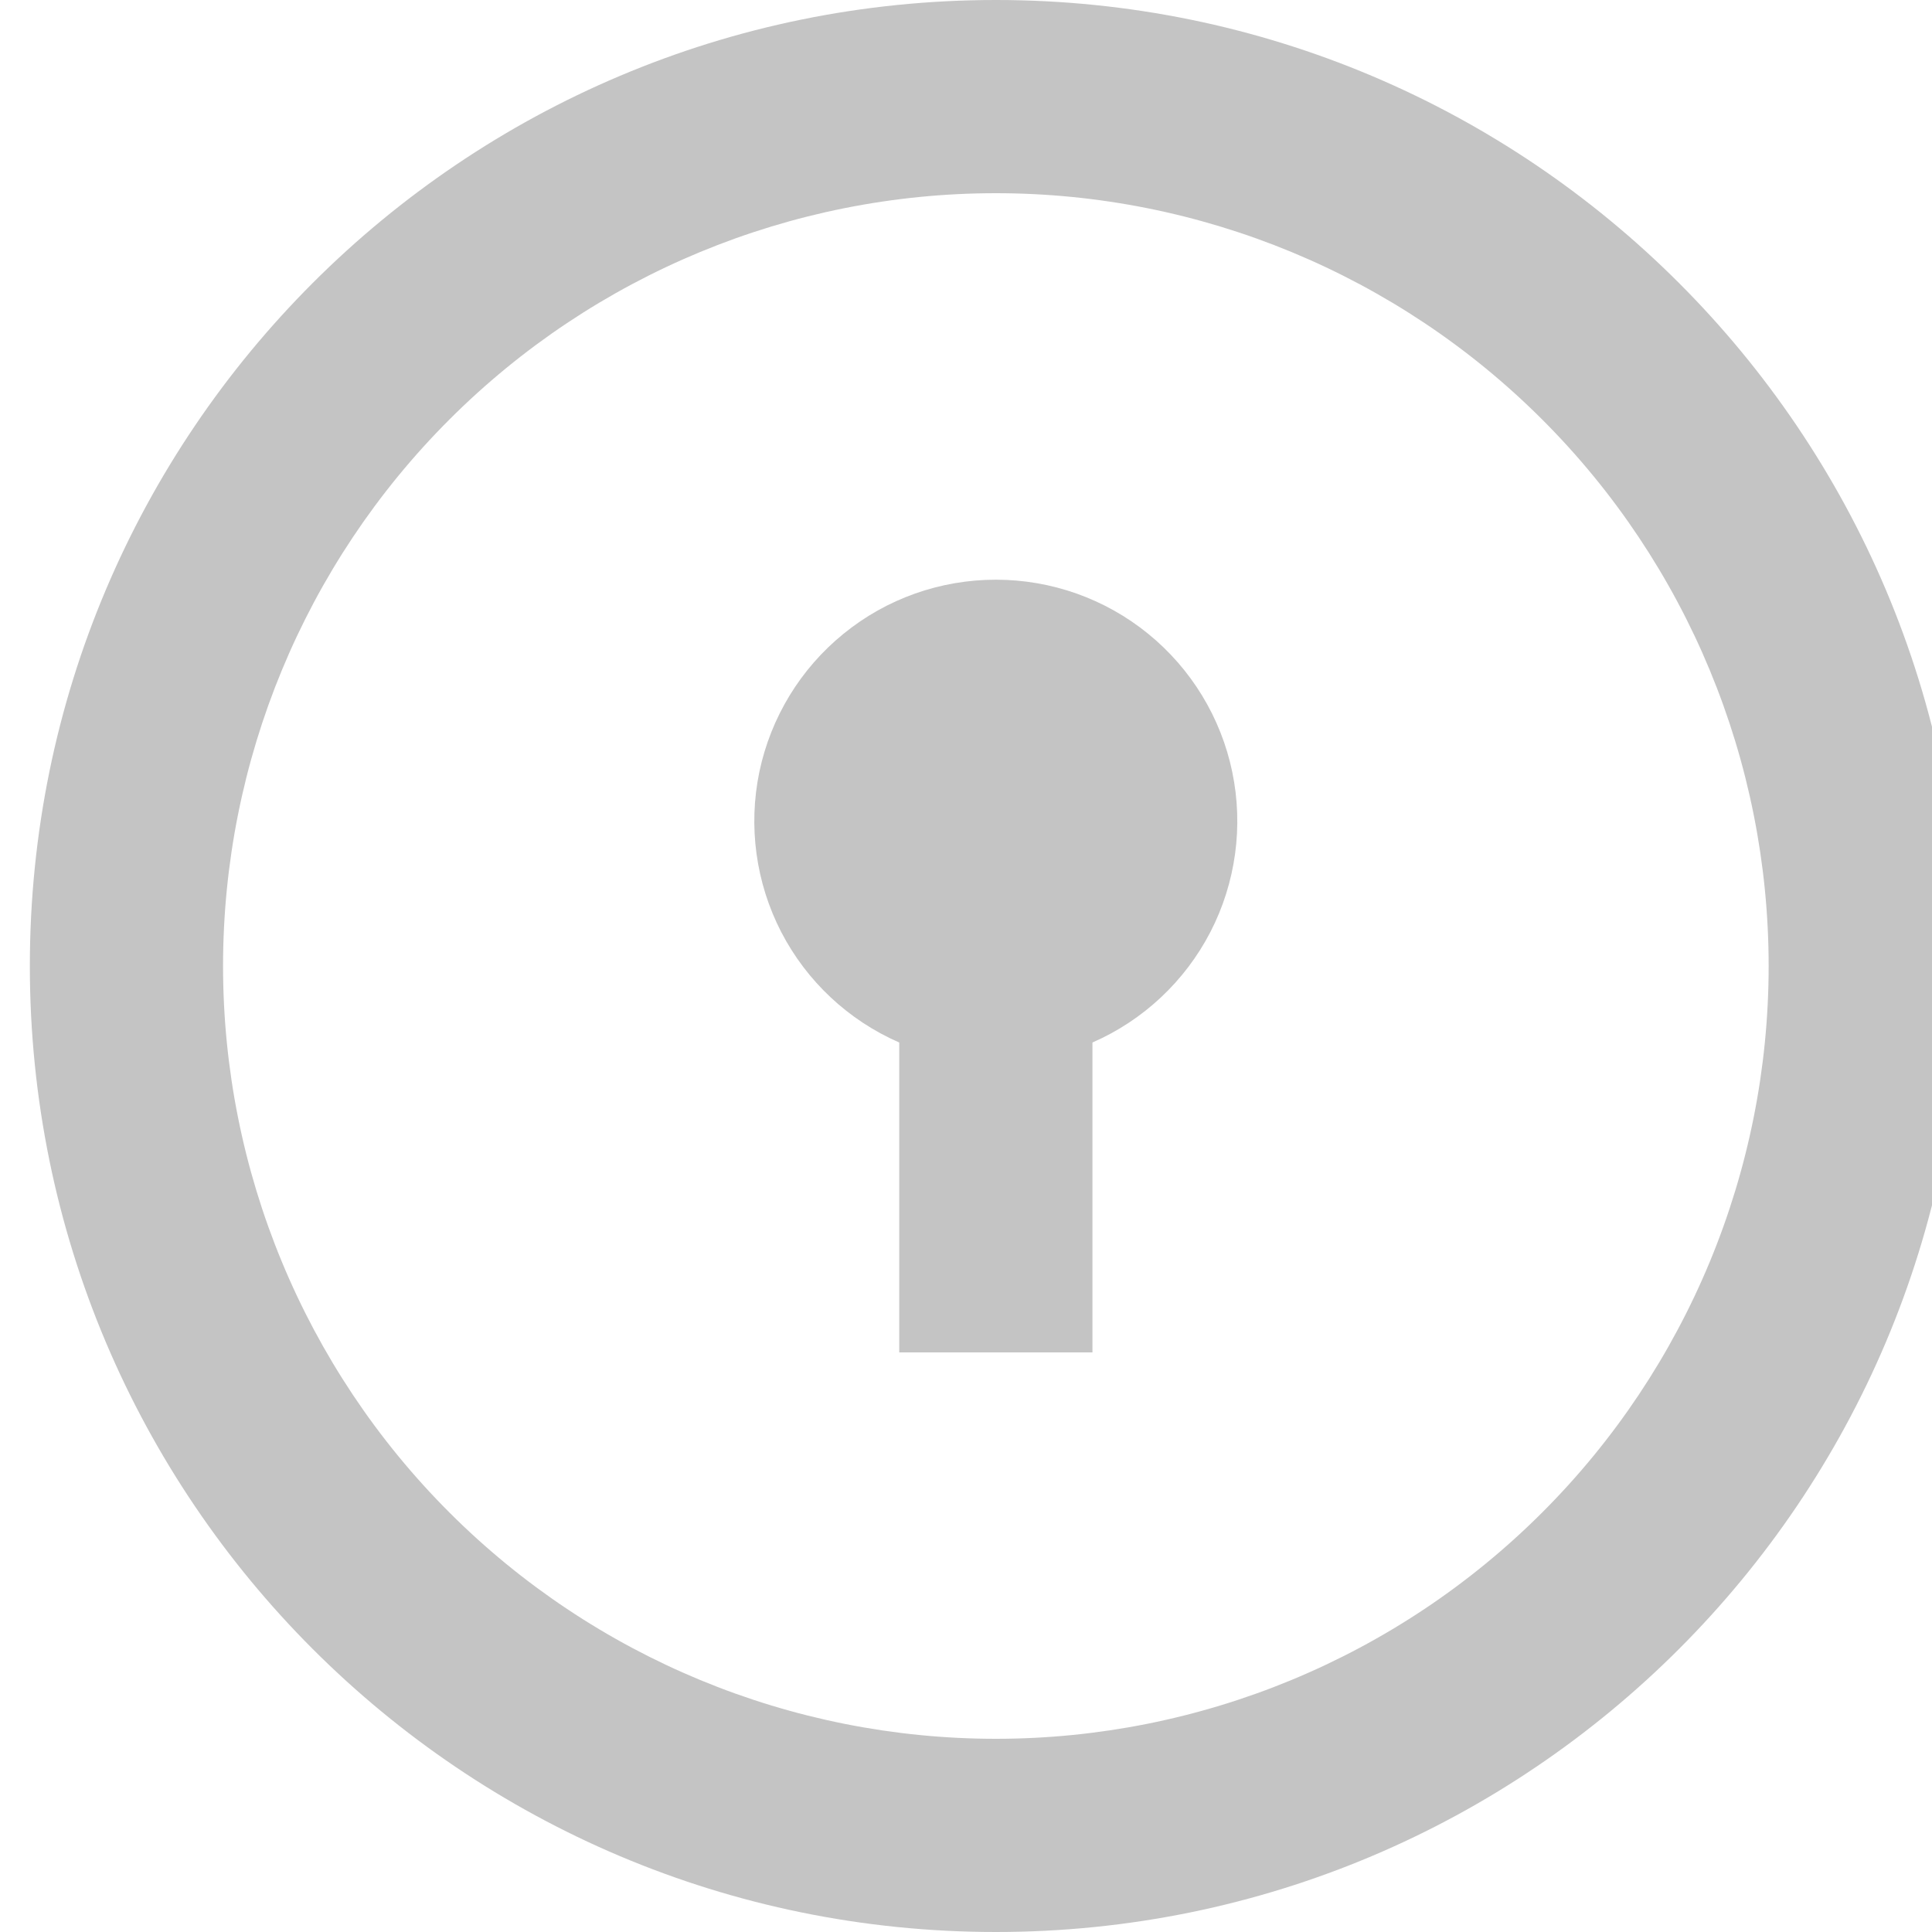 <svg width="20" height="20" viewBox="0 0 20 20" fill="none" xmlns="http://www.w3.org/2000/svg">
<path d="M10.309 20C4.786 20 0.309 15.523 0.309 10C0.309 4.477 4.786 0 10.309 0C15.832 0 20.309 4.477 20.309 10C20.309 15.523 15.832 20 10.309 20ZM10.309 18C12.43 18 14.465 17.157 15.965 15.657C17.466 14.157 18.309 12.122 18.309 10C18.309 7.878 17.466 5.843 15.965 4.343C14.465 2.843 12.43 2 10.309 2C8.187 2 6.152 2.843 4.652 4.343C3.151 5.843 2.309 7.878 2.309 10C2.309 12.122 3.151 14.157 4.652 15.657C6.152 17.157 8.187 18 10.309 18V18ZM9.309 10.792C8.782 10.562 8.351 10.158 8.087 9.648C7.824 9.138 7.744 8.552 7.861 7.99C7.979 7.428 8.286 6.923 8.732 6.561C9.177 6.198 9.734 6.001 10.309 6.001C10.883 6.001 11.44 6.198 11.886 6.561C12.331 6.923 12.639 7.428 12.756 7.99C12.873 8.552 12.793 9.138 12.53 9.648C12.266 10.158 11.835 10.562 11.309 10.792V14H9.309V10.792Z" fill="#C4C4C4"/>
</svg>
